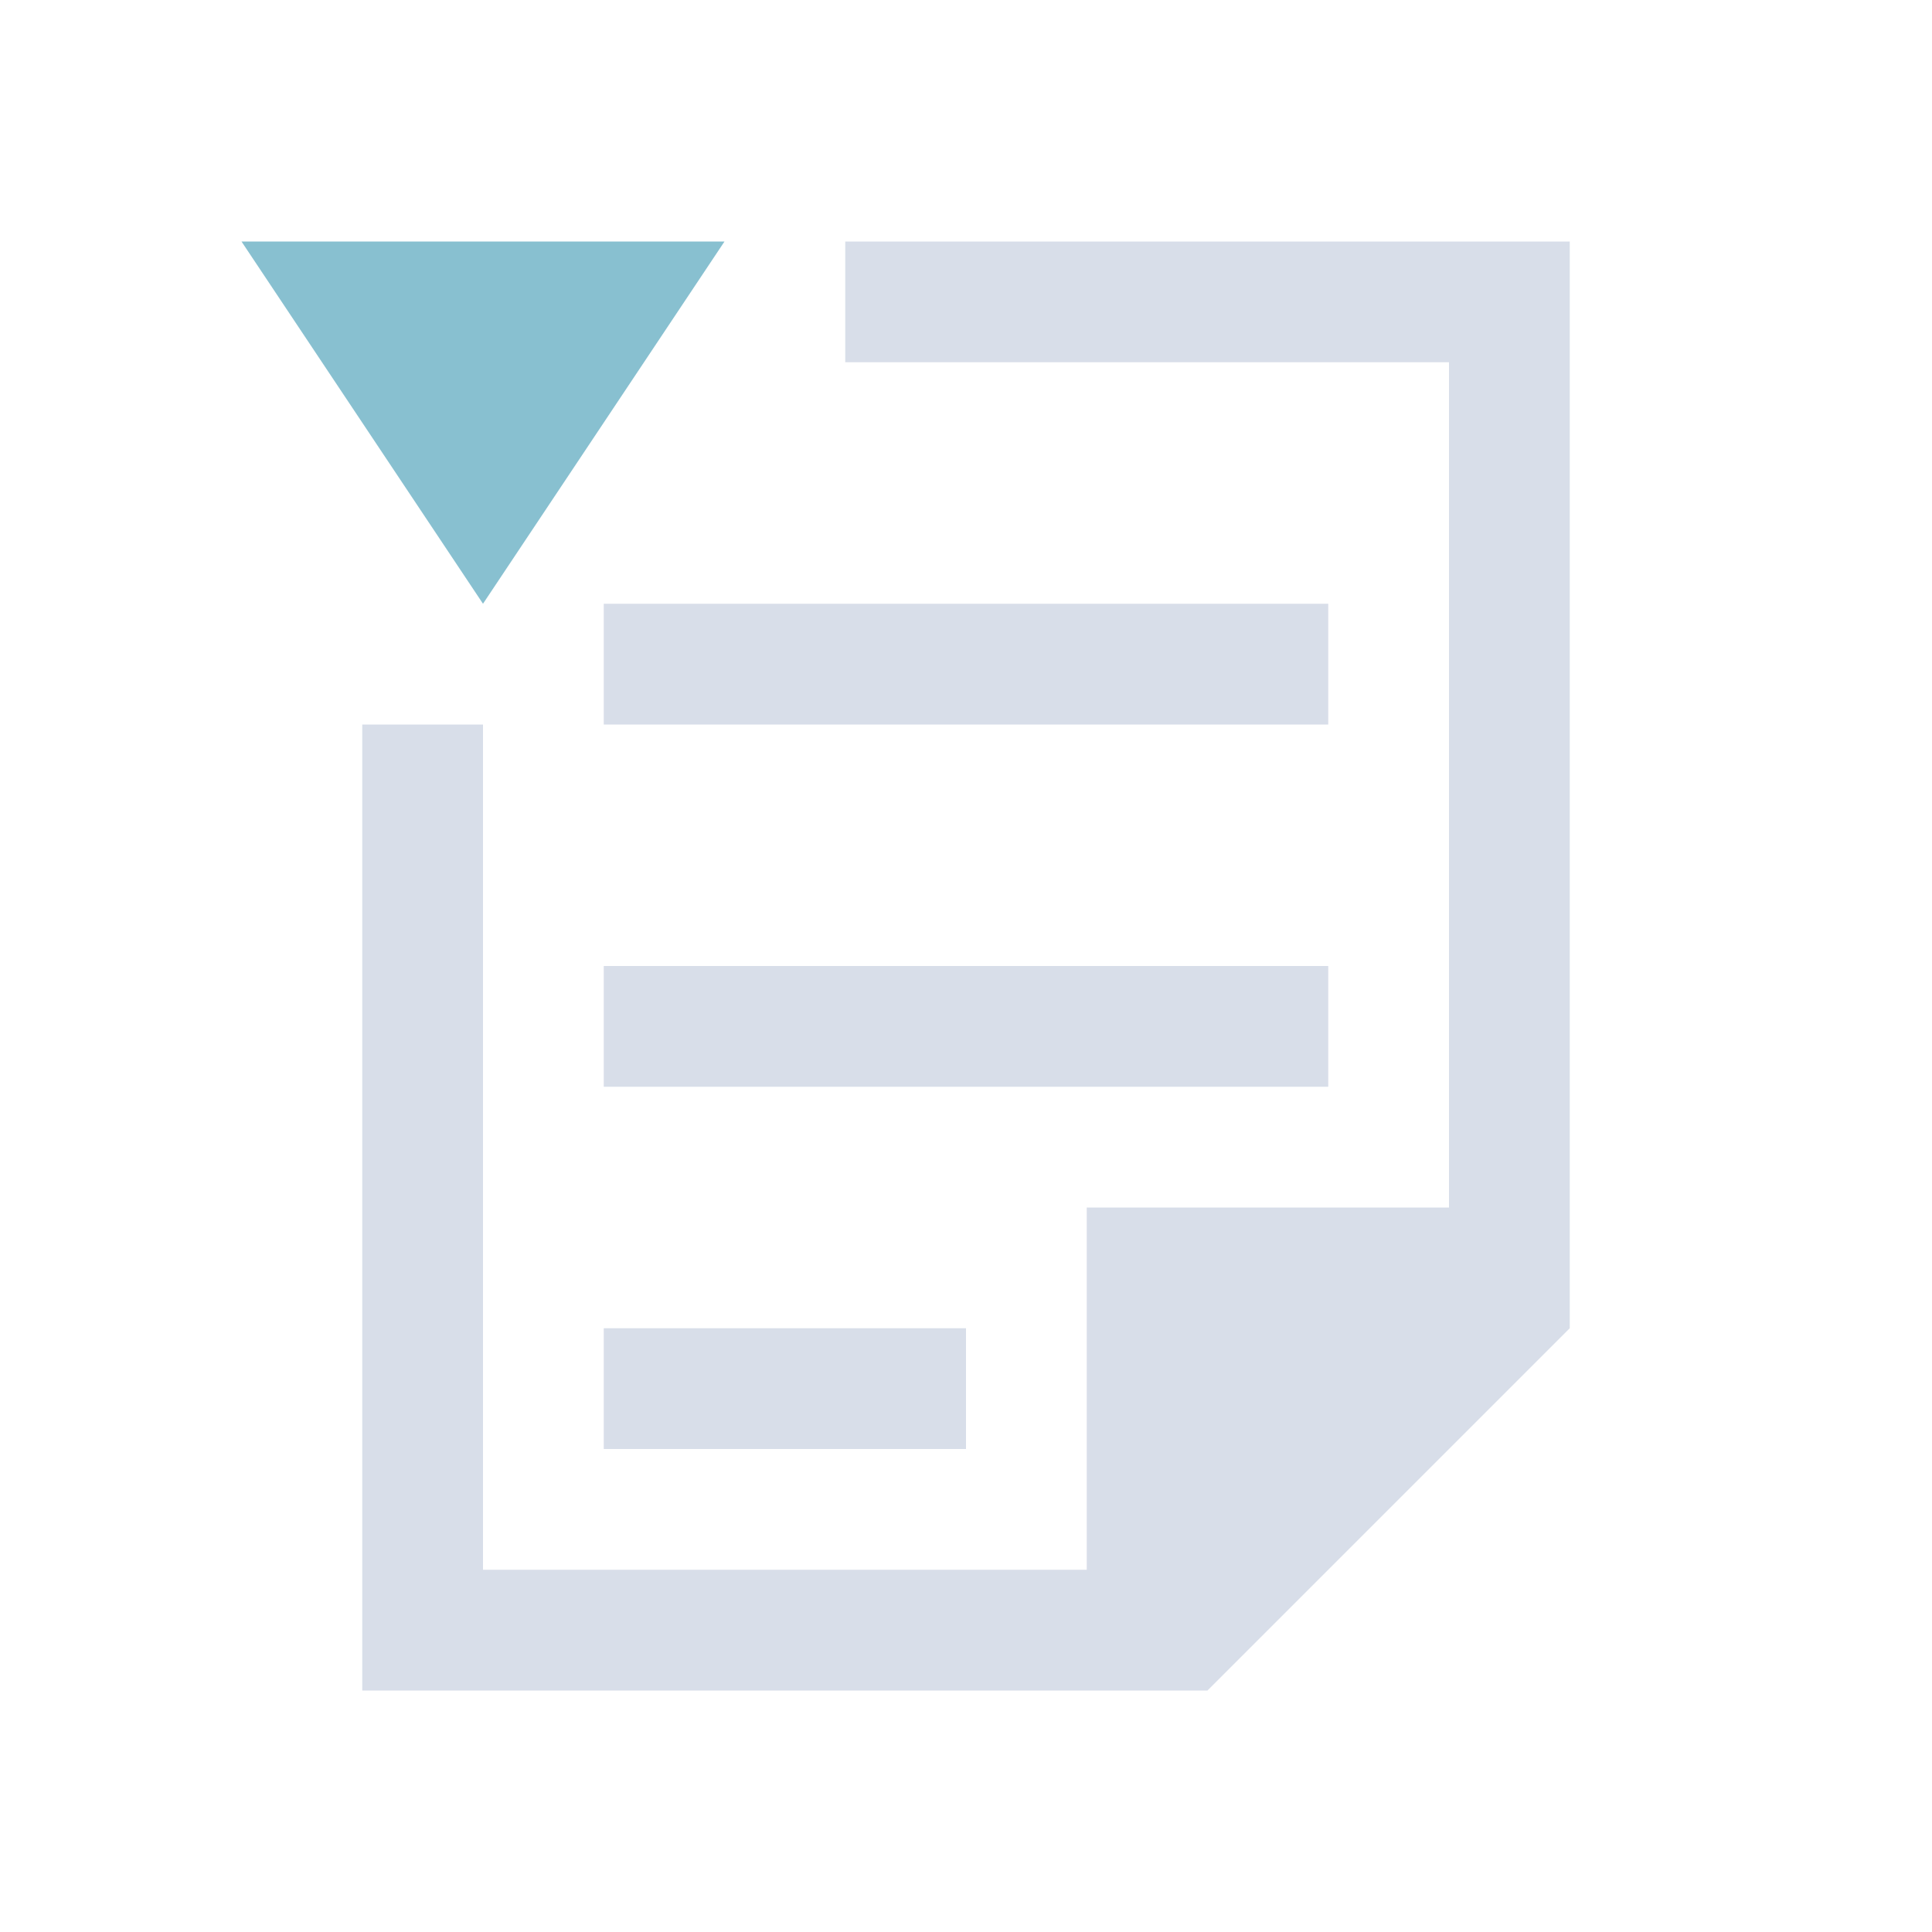 <svg viewBox="0 0 16 16" xmlns="http://www.w3.org/2000/svg">
 <defs>
  <style type="text/css">.ColorScheme-Text {
        color:#d8dee9;
      }
      .ColorScheme-Highlight {
        color:#88c0d0;
      }</style>
 </defs>
 <path class="ColorScheme-Text" d="m7 2v1h5v7h-3v3h-5v-7h-1v8h7l3-3v-9h-6zm-2 3v1h6v-1h-6zm0 3v1h6v-1h-6zm0 3v1h3v-1h-3z" fill="currentColor"/>
 <path class="ColorScheme-Highlight" d="m2 2 2 3 2-3z" fill="currentColor"/>
</svg>
